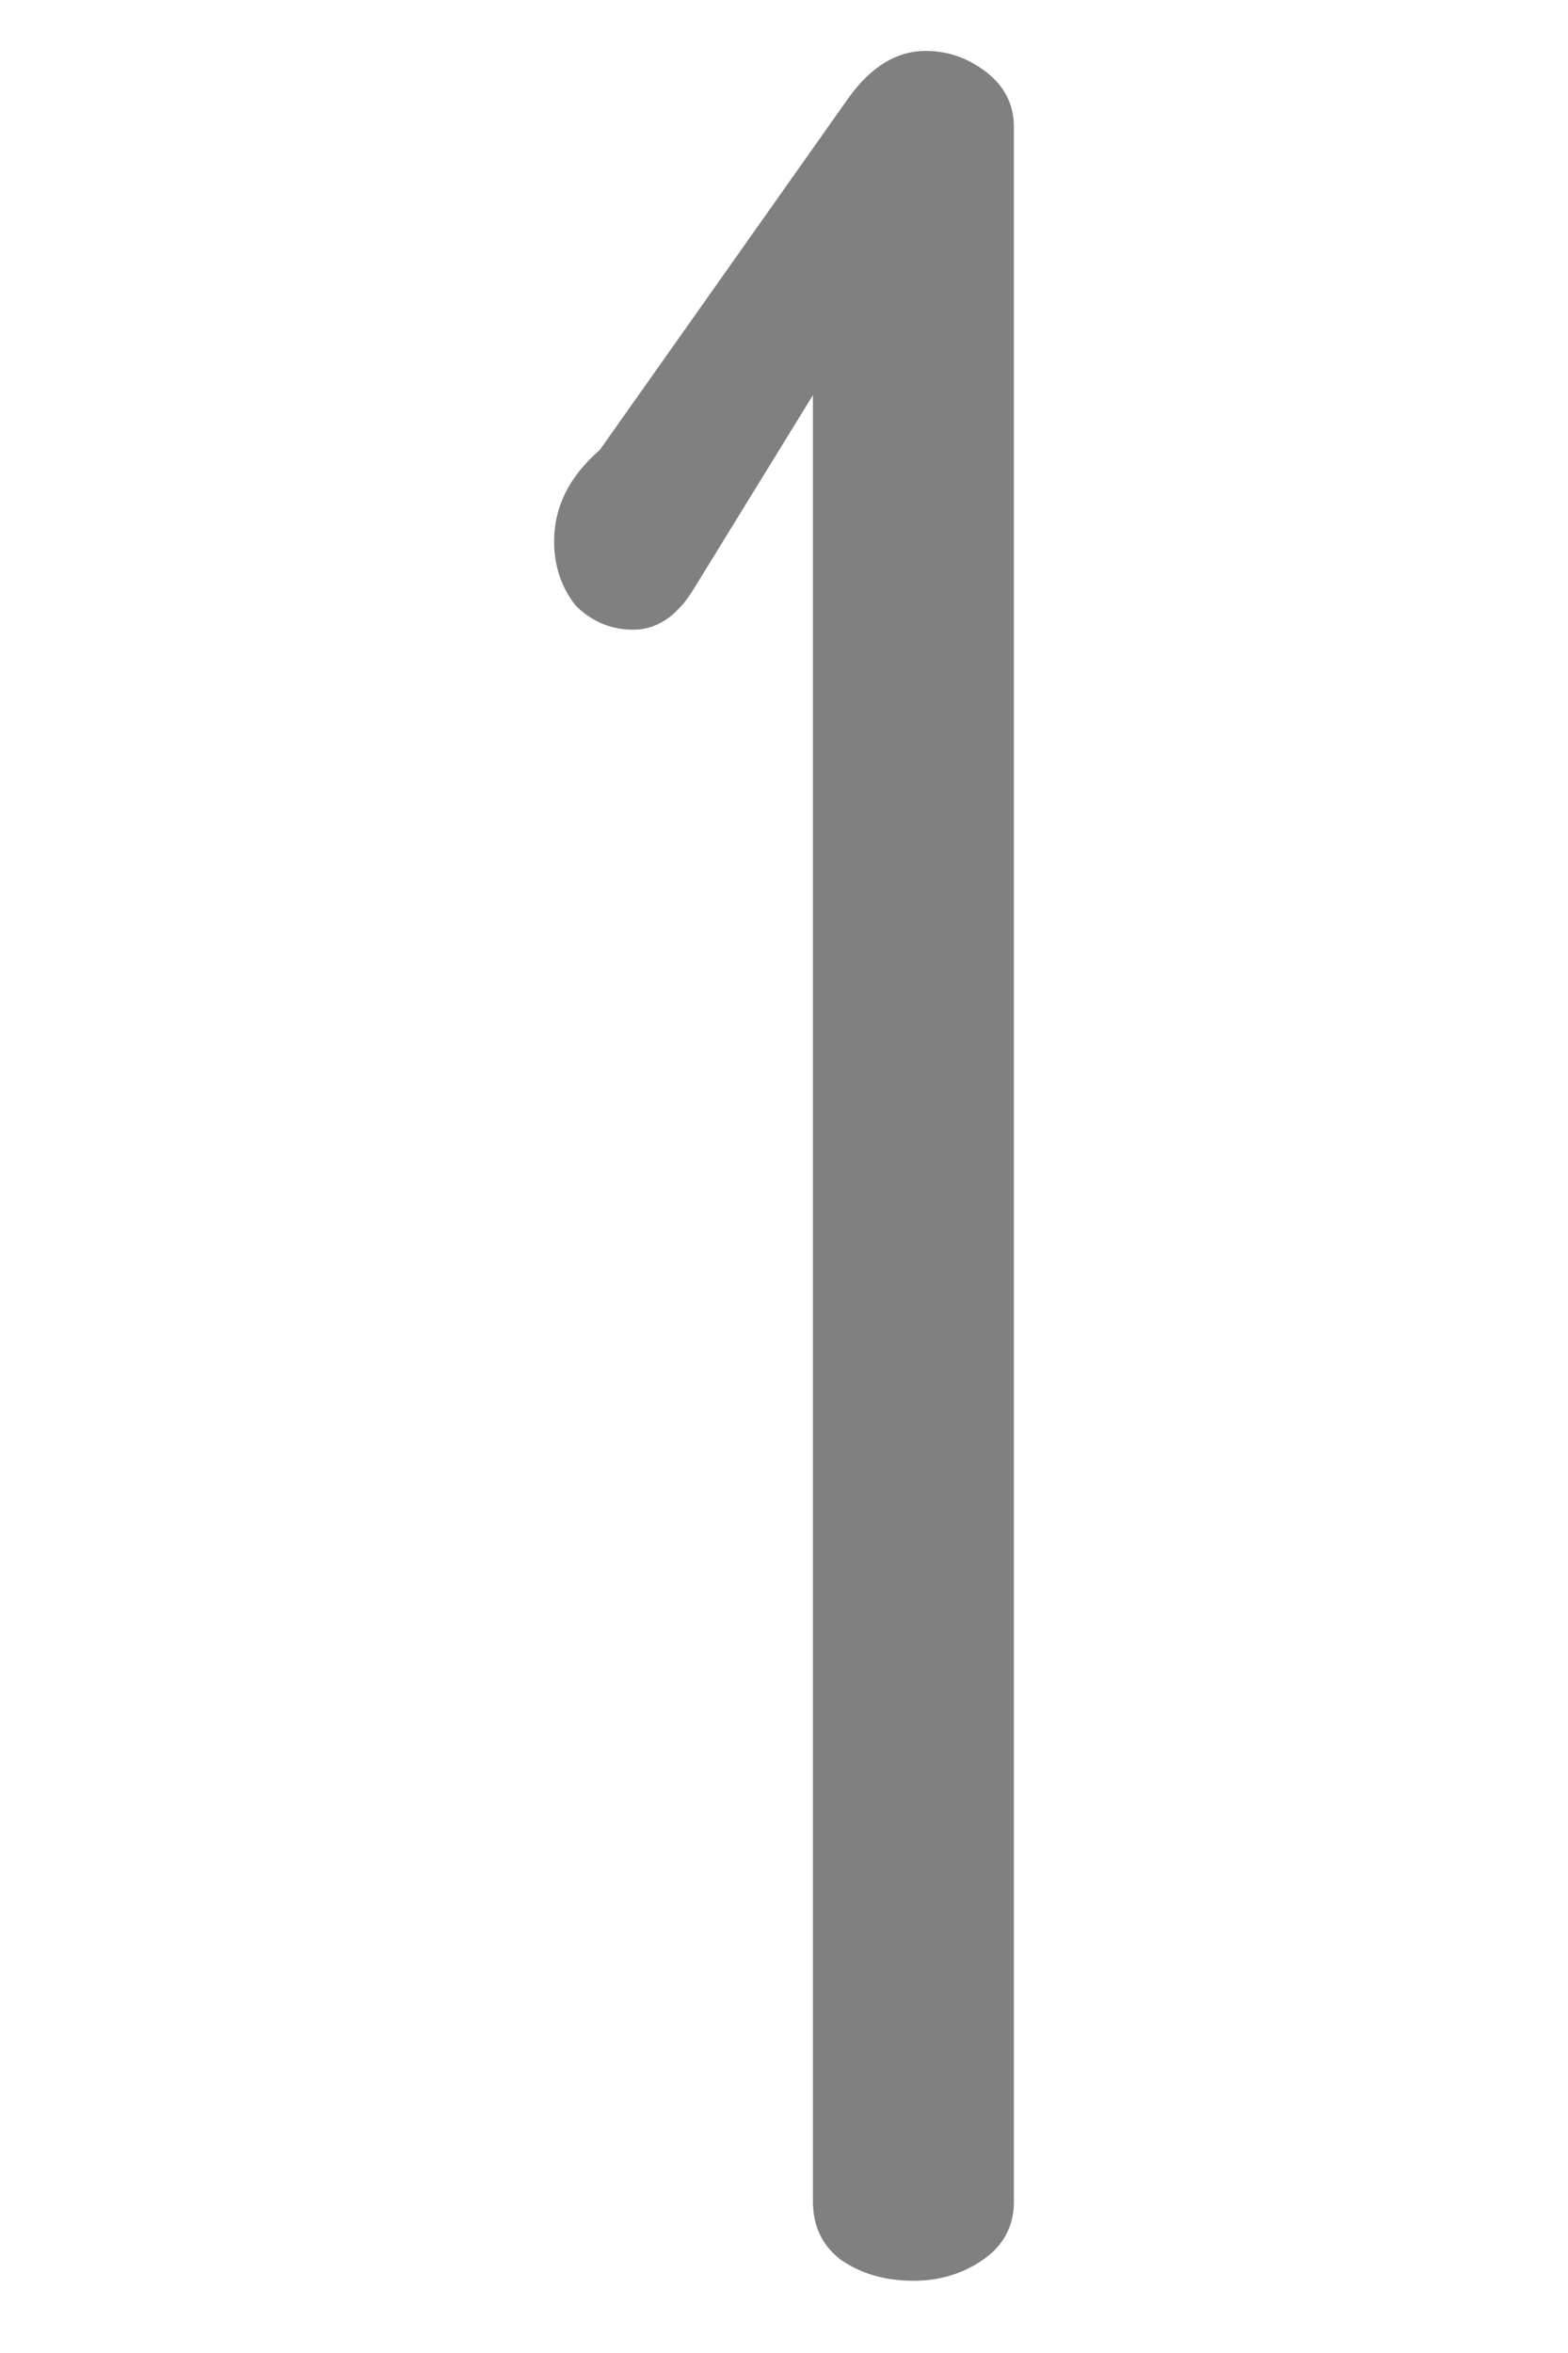 <svg xmlns="http://www.w3.org/2000/svg" width="720" height="1080" viewBox="0 0 720 1080"><path d="M254.437 248.477q0-23.77 20.972-41.945l114.65-162.19q15.38-20.973 34.956-20.973 15.38 0 27.964 9.786 12.583 9.787 12.583 25.167v952.168q0 16.78-13.982 26.567-13.98 9.787-32.157 9.787-19.575 0-33.556-9.787-12.584-9.788-12.584-26.566V181.365l-55.928 90.883q-11.185 16.778-26.565 16.778t-26.566-11.186q-9.787-12.584-9.787-29.363z" fill="gray"/></svg>